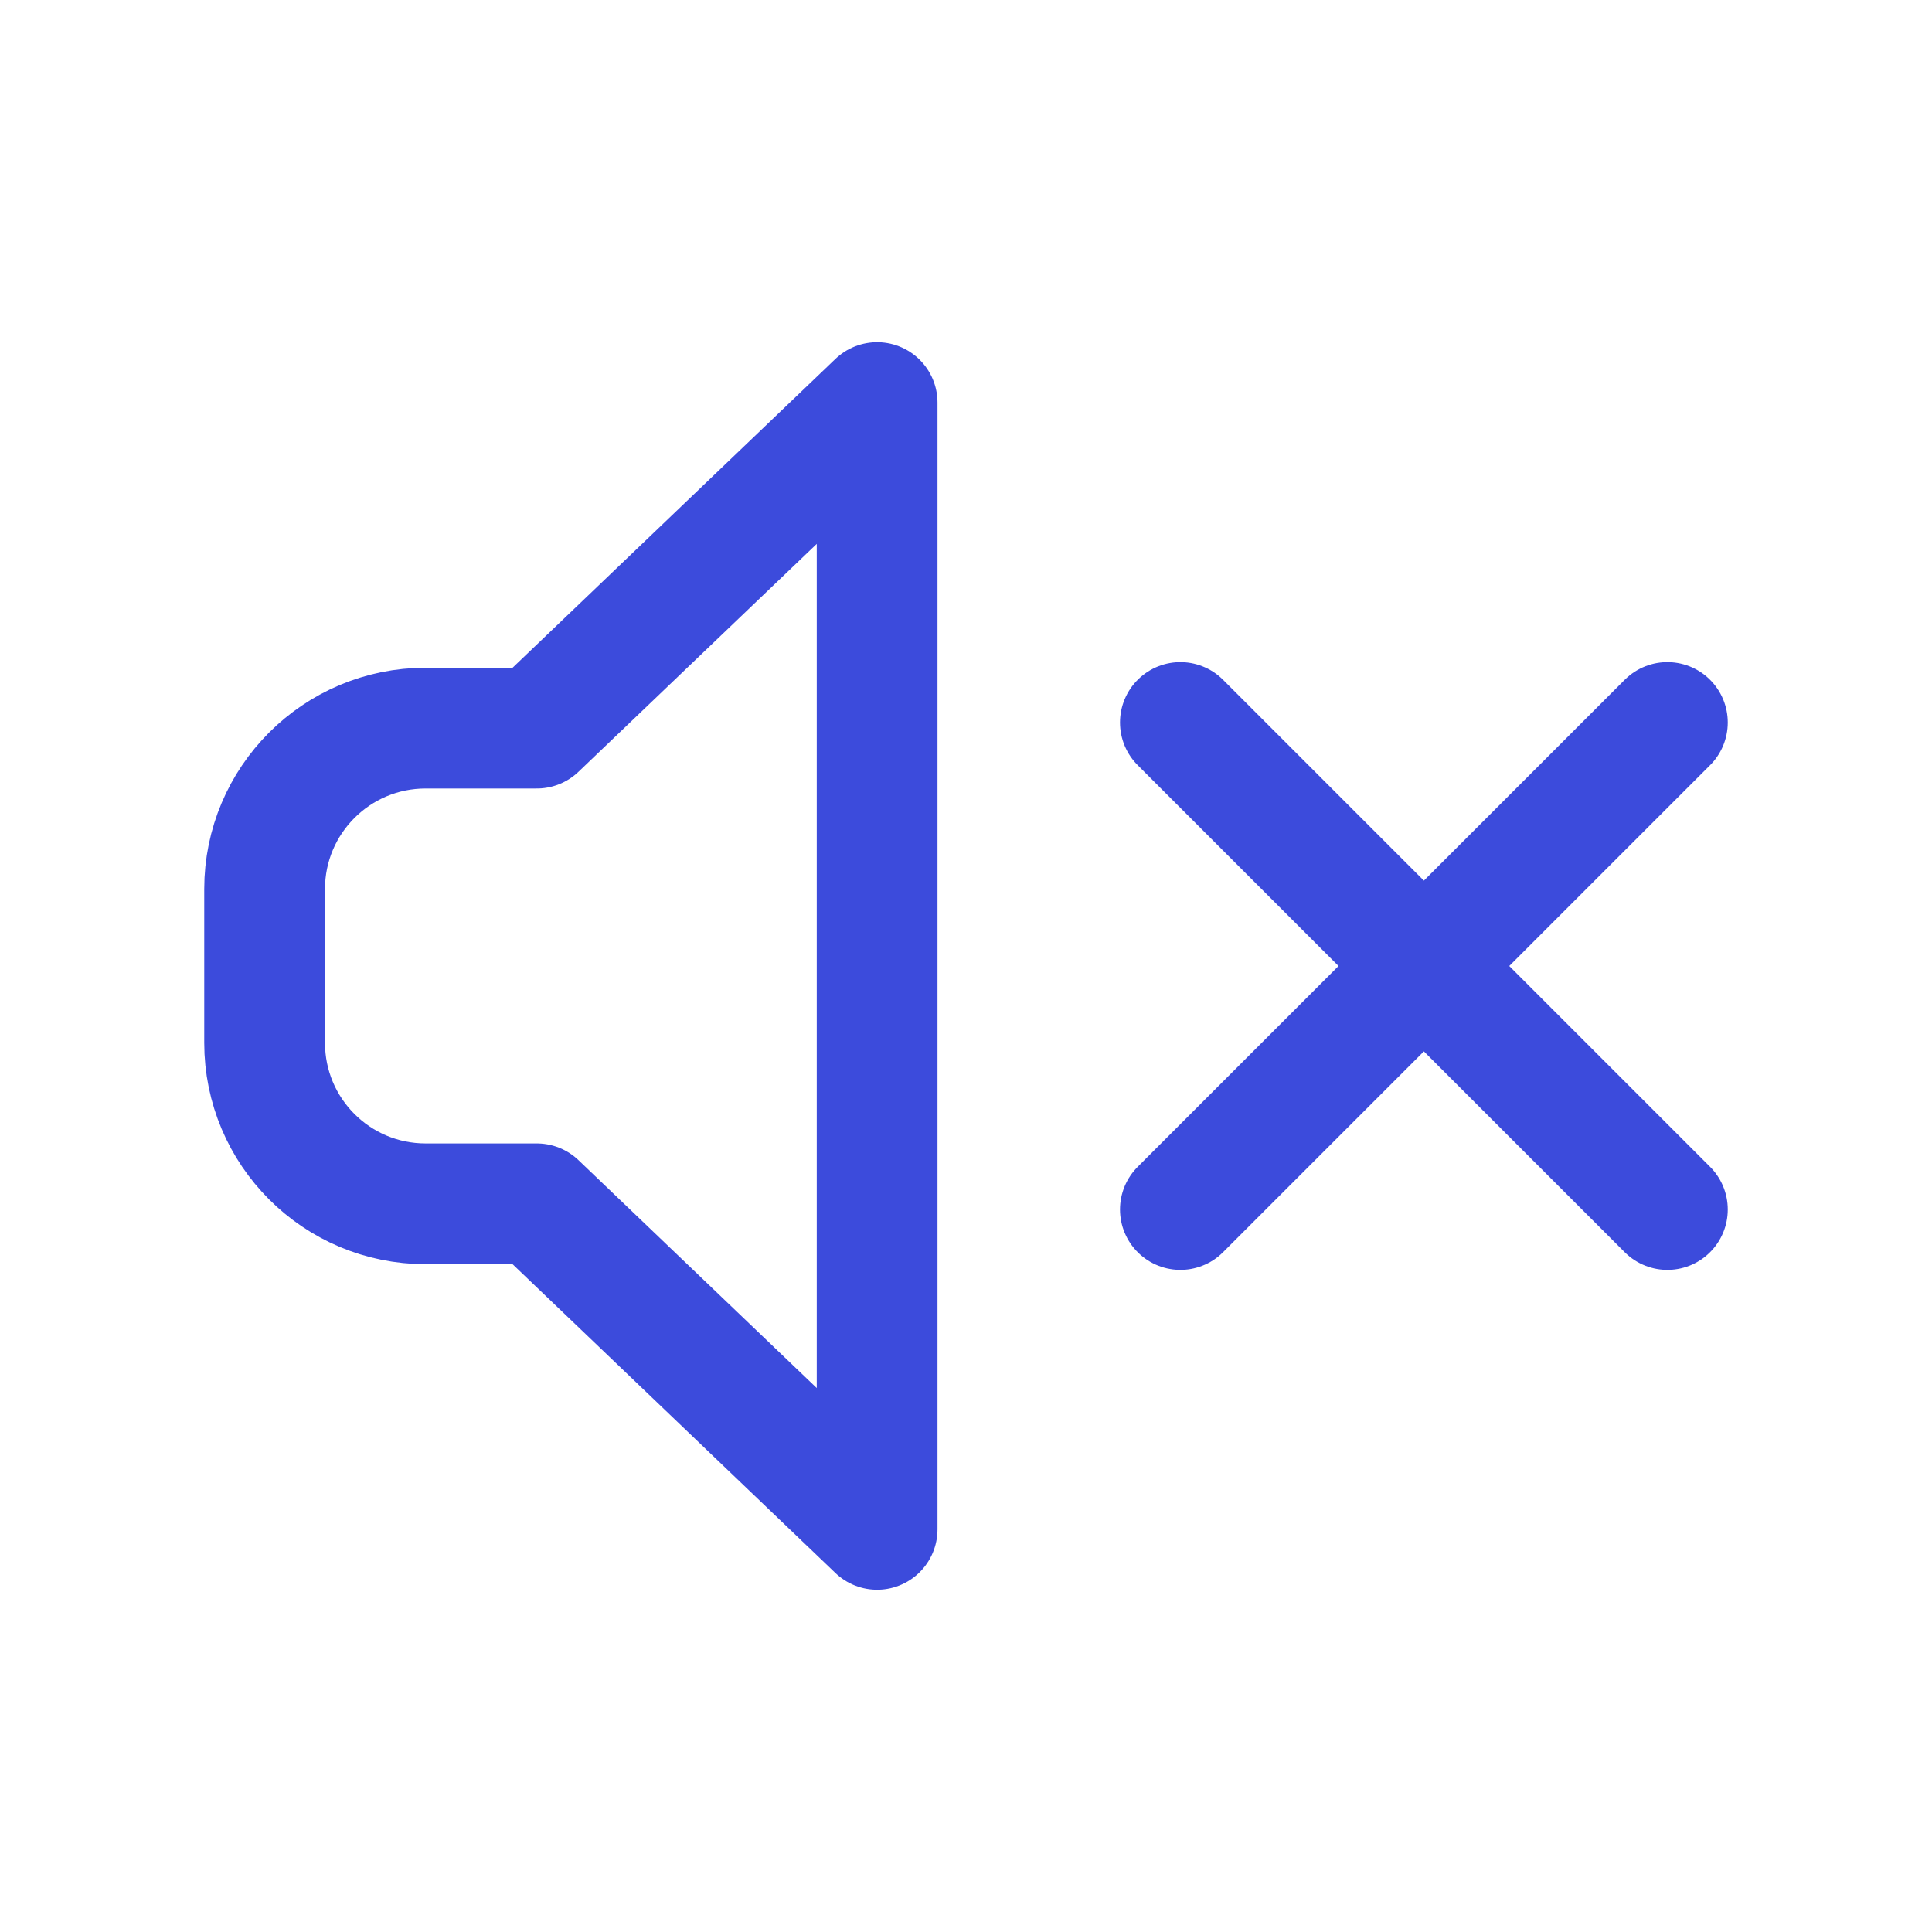 <svg class="muteSvg" viewBox="0 0 56 56" fill="none" xmlns="http://www.w3.org/2000/svg">
<path d="M34.214 20.942L48.33 35.058M34.214 35.058L48.33 20.942M12.336 21.105H15.559L25.424 11.669V44.329L15.559 34.893H12.336C9.758 34.893 7.67 32.804 7.67 30.226V25.769C7.67 23.196 9.758 21.105 12.336 21.105Z" stroke="#3C4BDC" stroke-width="3.5" stroke-miterlimit="10" stroke-linecap="round" stroke-linejoin="round"/>
</svg>
